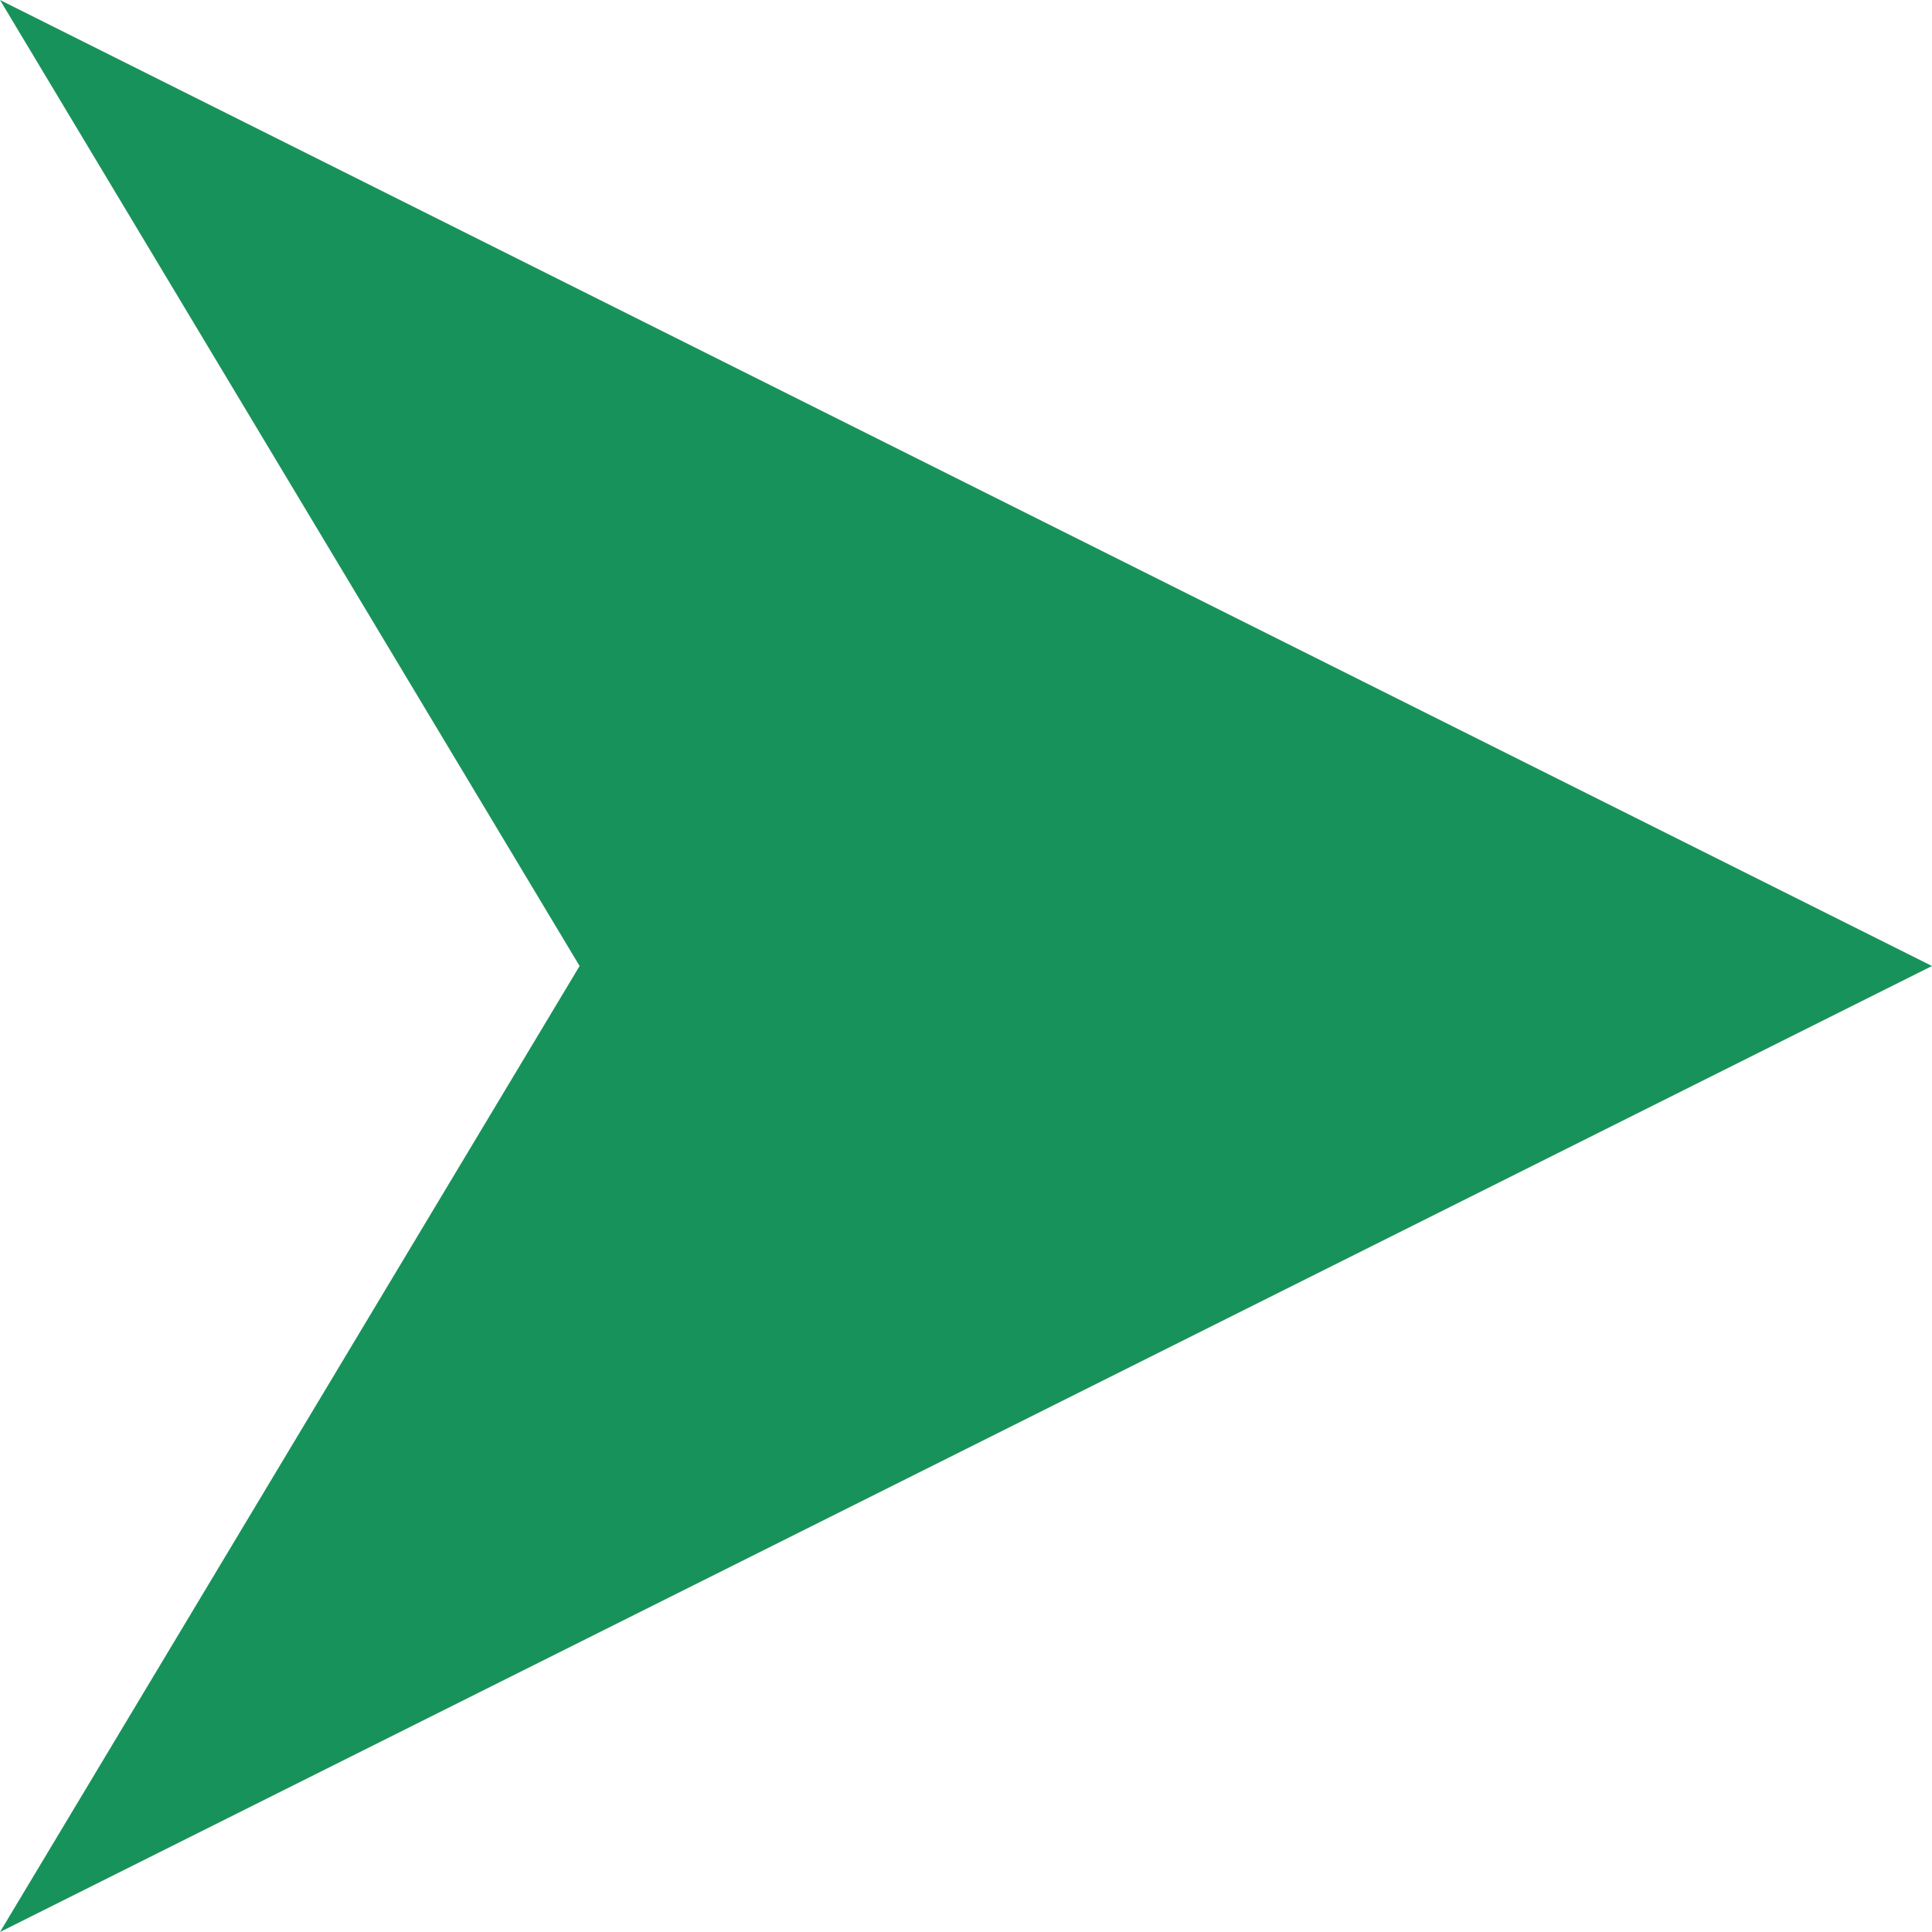 <svg viewBox="0 0 100 100" xmlns="http://www.w3.org/2000/svg">
  <title>Right-pointing arrowhead</title>
  <path id="arrow" d="M 100,50 L 0,0 L 30,50 L 0,100" style="fill: rgb(23, 146, 91);"/>
</svg>
